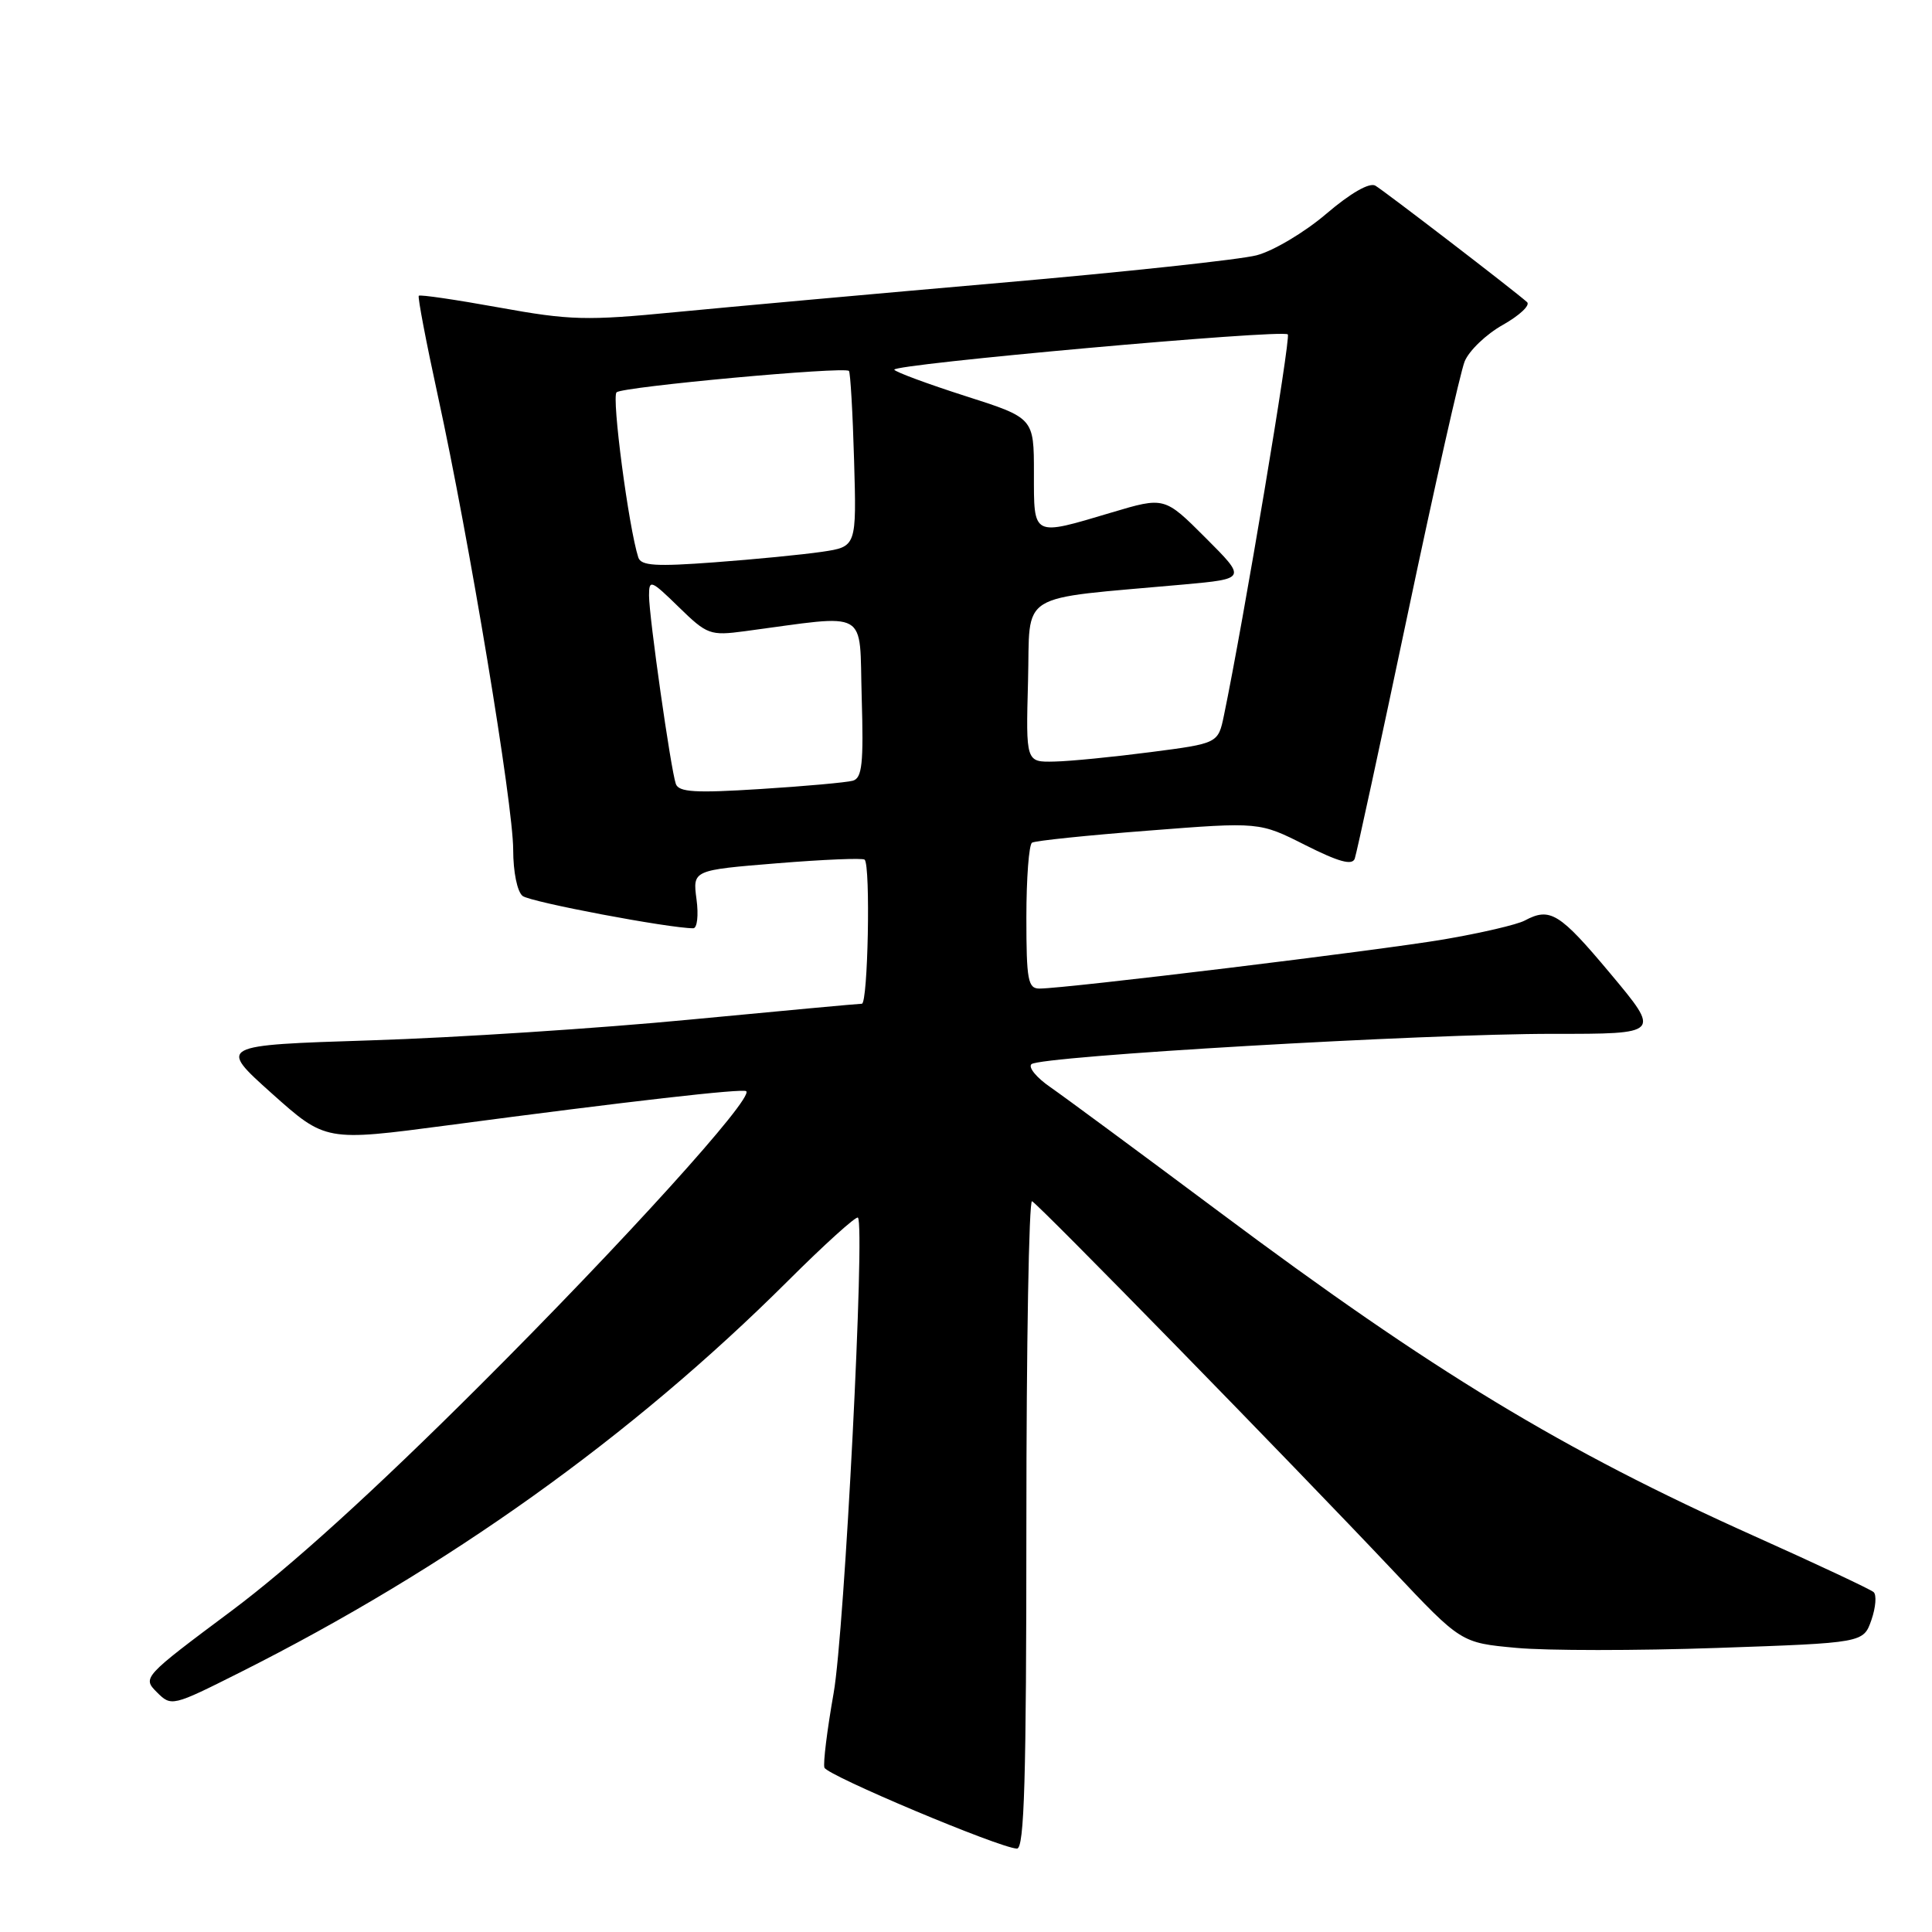 <?xml version="1.0" encoding="UTF-8" standalone="no"?>
<!DOCTYPE svg PUBLIC "-//W3C//DTD SVG 1.1//EN" "http://www.w3.org/Graphics/SVG/1.1/DTD/svg11.dtd" >
<svg xmlns="http://www.w3.org/2000/svg" xmlns:xlink="http://www.w3.org/1999/xlink" version="1.1" viewBox="0 0 256 256">
 <g >
 <path fill="currentColor"
d=" M 136.00 201.92 C 136.00 178.22 136.34 158.99 136.75 159.17 C 137.61 159.56 171.15 193.88 184.56 208.09 C 193.60 217.68 193.60 217.68 200.89 218.35 C 204.90 218.73 216.89 218.73 227.54 218.36 C 246.91 217.69 246.91 217.69 247.97 214.66 C 248.55 212.99 248.68 211.32 248.26 210.96 C 247.84 210.59 240.75 207.26 232.50 203.56 C 207.01 192.13 189.91 181.77 161.50 160.54 C 151.05 152.74 141.00 145.32 139.17 144.05 C 137.34 142.79 136.22 141.42 136.67 141.01 C 137.86 139.94 188.85 136.97 205.79 136.99 C 220.07 137.00 220.07 137.00 213.38 129.00 C 206.64 120.95 205.40 120.18 202.03 121.98 C 201.02 122.52 196.21 123.64 191.35 124.47 C 182.78 125.93 141.30 130.98 137.75 130.99 C 136.21 131.00 136.00 129.89 136.00 121.56 C 136.00 116.37 136.34 111.91 136.75 111.66 C 137.16 111.40 144.11 110.68 152.19 110.06 C 166.88 108.91 166.88 108.91 172.96 111.98 C 177.39 114.21 179.17 114.70 179.51 113.78 C 179.76 113.07 182.91 98.55 186.50 81.50 C 190.09 64.45 193.50 49.33 194.07 47.90 C 194.65 46.47 196.93 44.28 199.15 43.04 C 201.36 41.79 202.80 40.44 202.34 40.03 C 200.53 38.42 183.43 25.30 182.24 24.60 C 181.46 24.15 178.96 25.58 175.74 28.33 C 172.86 30.79 168.70 33.26 166.50 33.83 C 164.30 34.40 149.00 36.05 132.50 37.48 C 116.00 38.92 96.65 40.67 89.50 41.36 C 77.70 42.51 75.54 42.45 66.15 40.75 C 60.45 39.72 55.66 39.01 55.49 39.19 C 55.33 39.36 56.47 45.35 58.03 52.50 C 62.16 71.41 68.00 106.61 68.00 112.60 C 68.00 115.54 68.54 118.17 69.25 118.72 C 70.28 119.53 88.66 123.00 91.86 123.00 C 92.38 123.00 92.58 121.28 92.29 119.15 C 91.78 115.30 91.78 115.30 102.96 114.39 C 109.11 113.89 114.34 113.67 114.57 113.91 C 115.37 114.70 115.01 133.00 114.20 133.00 C 113.76 133.00 103.52 133.95 91.45 135.10 C 79.38 136.26 60.36 137.50 49.19 137.85 C 28.89 138.50 28.89 138.50 36.01 144.88 C 43.14 151.25 43.14 151.25 59.32 149.11 C 83.36 145.92 98.45 144.20 98.88 144.59 C 99.89 145.50 82.62 164.58 63.60 183.56 C 49.57 197.56 38.54 207.57 30.67 213.45 C 18.96 222.19 18.86 222.30 20.78 224.22 C 22.70 226.14 22.81 226.12 31.77 221.62 C 59.31 207.78 83.66 190.39 104.37 169.76 C 109.25 164.89 113.44 161.11 113.68 161.34 C 114.65 162.32 111.91 216.18 110.46 224.35 C 109.60 229.21 109.05 233.66 109.24 234.22 C 109.58 235.25 132.42 244.86 134.75 244.95 C 135.73 244.99 136.00 235.74 136.00 201.92 Z  M 89.55 103.87 C 88.88 101.94 86.00 81.72 86.00 78.92 C 86.00 76.74 86.25 76.84 89.93 80.43 C 93.69 84.10 94.09 84.25 98.68 83.64 C 115.42 81.41 113.83 80.52 114.18 92.38 C 114.44 101.18 114.24 103.10 113.00 103.45 C 112.17 103.68 106.67 104.18 100.76 104.55 C 92.12 105.10 89.94 104.97 89.55 103.87 Z  M 136.22 90.25 C 136.54 78.17 134.43 79.48 156.84 77.45 C 165.17 76.69 165.17 76.69 159.74 71.26 C 154.30 65.82 154.30 65.82 147.29 67.91 C 136.72 71.06 137.00 71.20 137.00 62.69 C 137.00 55.38 137.00 55.38 127.93 52.48 C 122.94 50.88 118.69 49.31 118.50 48.99 C 118.05 48.27 169.94 43.60 170.64 44.31 C 171.07 44.73 164.76 82.37 162.18 94.79 C 161.41 98.50 161.41 98.50 152.46 99.66 C 147.53 100.30 141.80 100.87 139.72 100.91 C 135.93 101.00 135.93 101.00 136.22 90.25 Z  M 84.58 73.87 C 83.30 69.92 81.02 52.59 81.70 51.98 C 82.54 51.24 111.88 48.54 112.49 49.15 C 112.68 49.35 112.99 54.66 113.17 60.97 C 113.50 72.44 113.50 72.44 108.90 73.12 C 106.37 73.49 99.97 74.12 94.67 74.51 C 86.92 75.09 84.94 74.97 84.58 73.87 Z "/>
</g>
</svg>